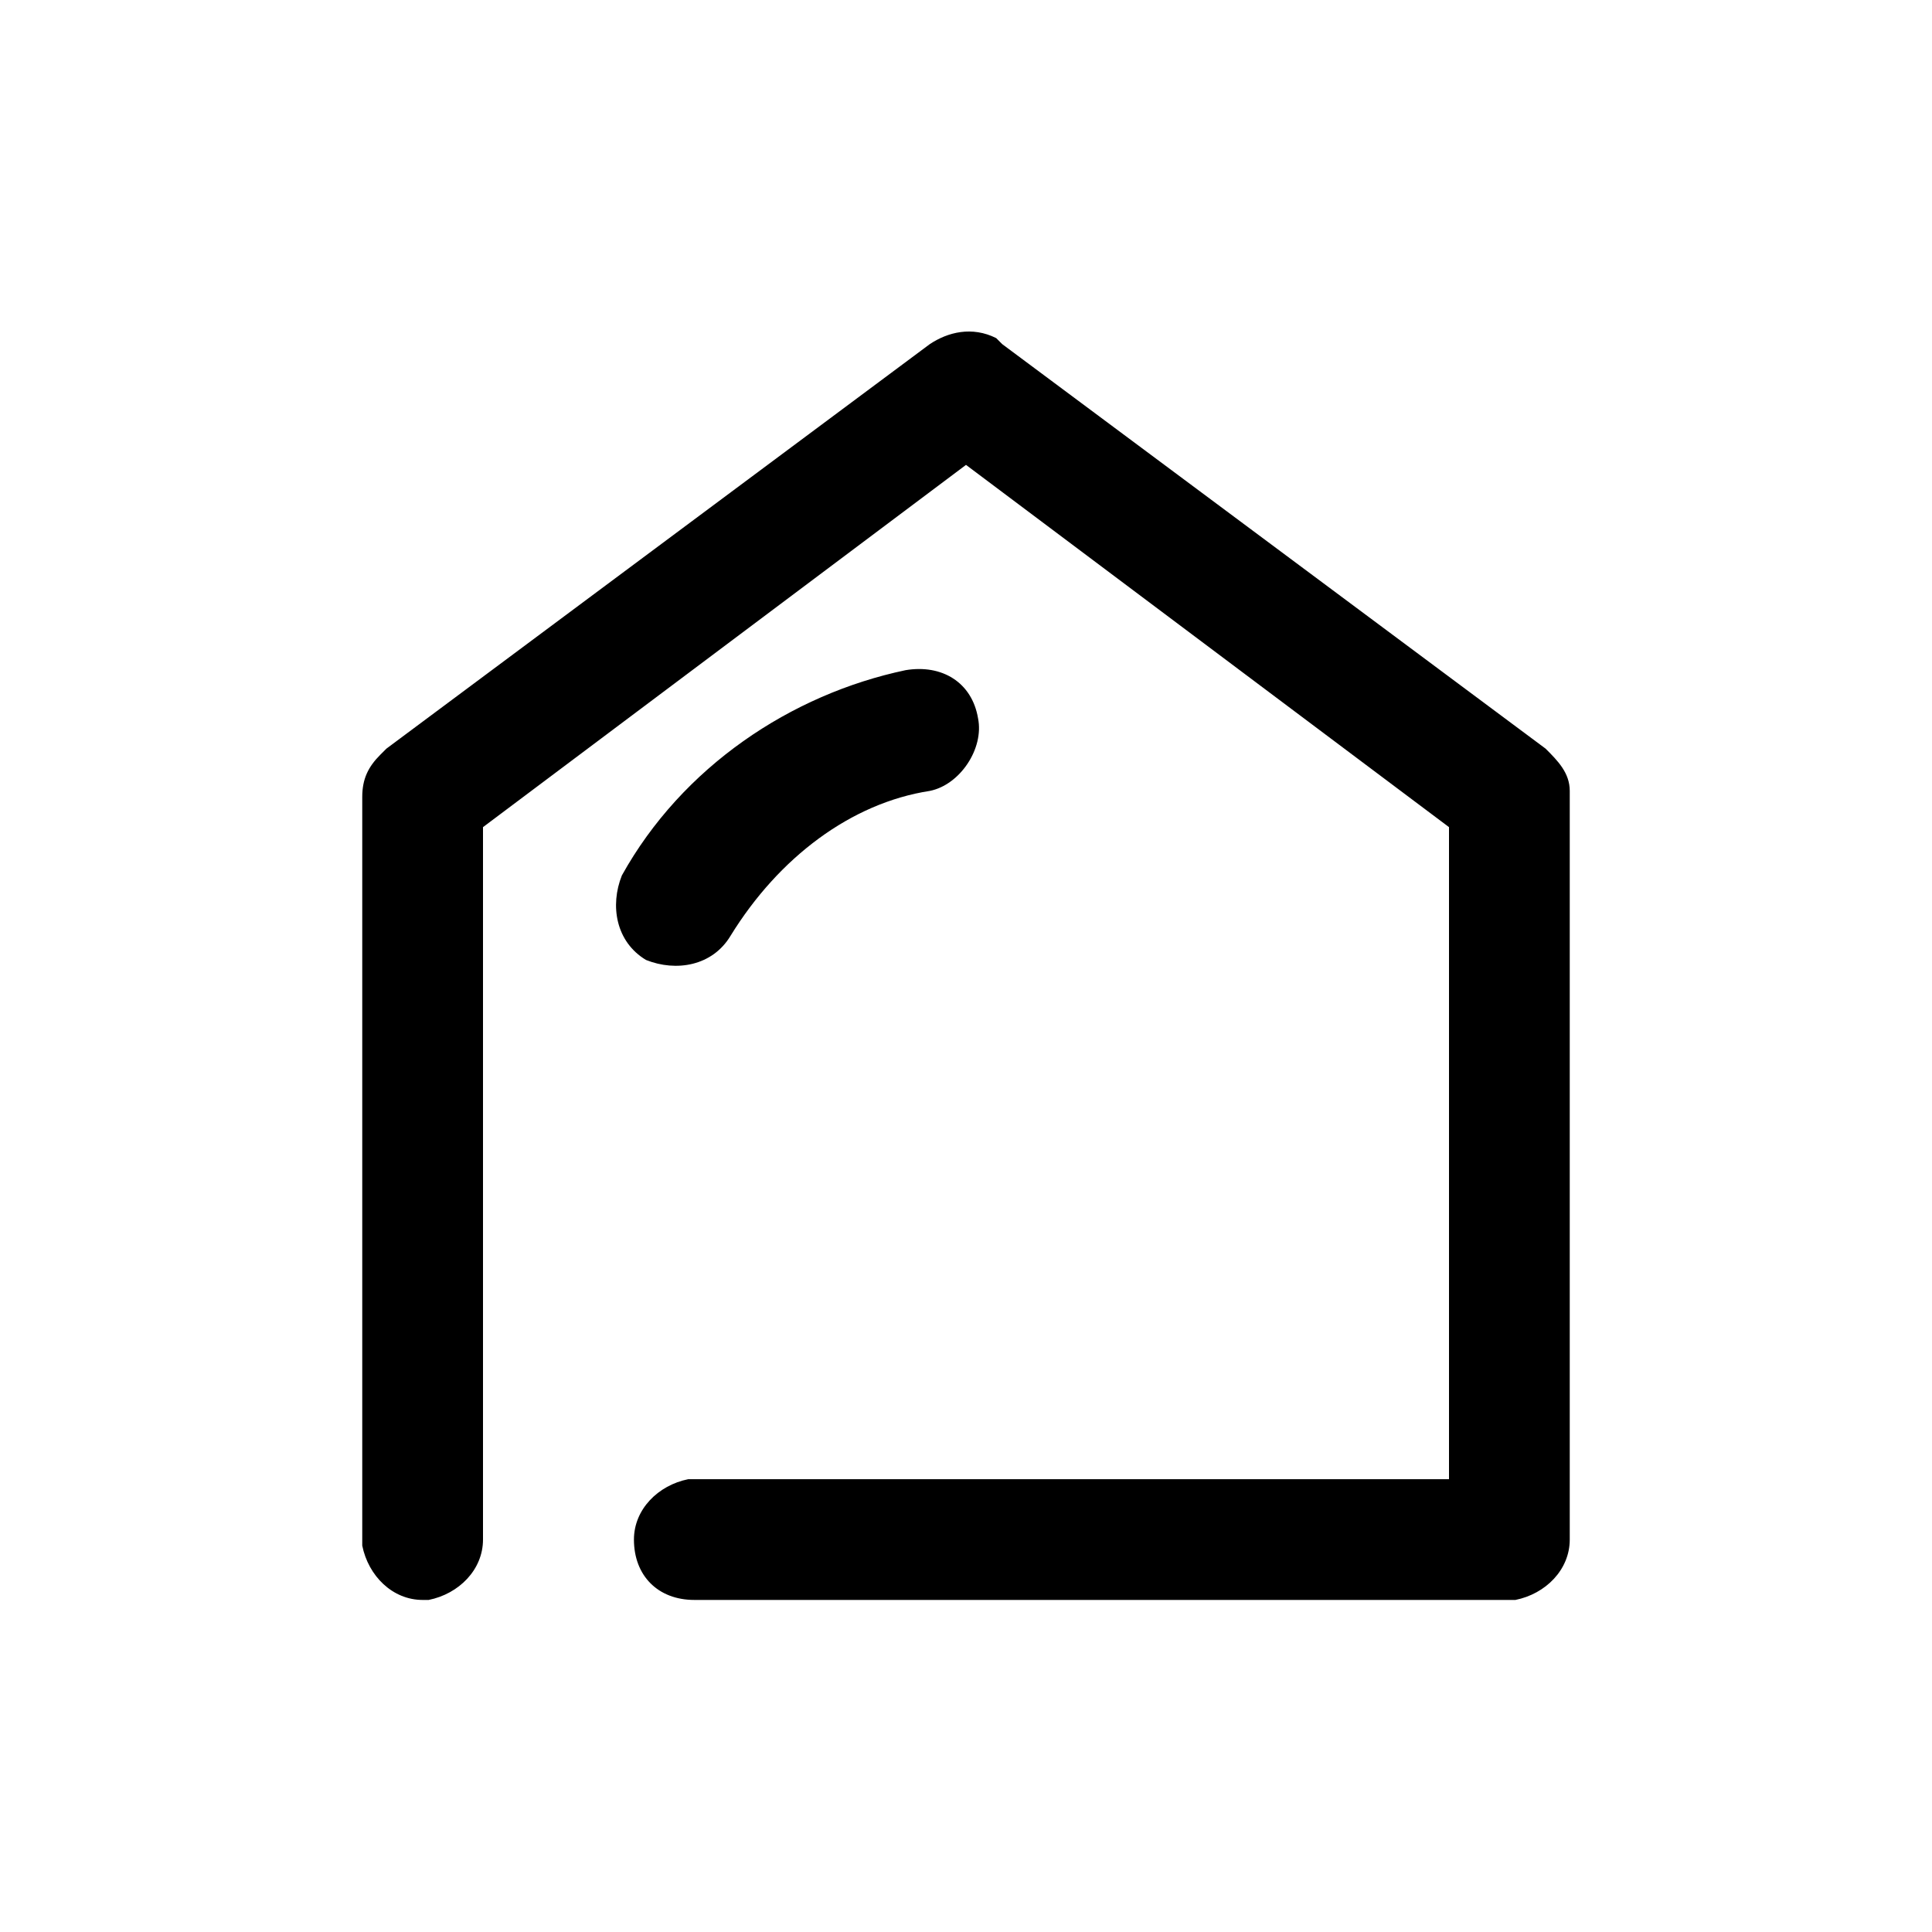 <svg xmlns="http://www.w3.org/2000/svg" width="32" height="32">
  <path d="M16.2 11.9c.1.5-.3 1.1-.8 1.2-1.3.2-2.5 1.1-3.3 2.4-.3.5-.9.6-1.4.4-.5-.3-.6-.9-.4-1.4 1-1.8 2.8-3 4.7-3.4.6-.1 1.1.2 1.2.8zm.3-6.3l.1.1 9 6.7c.2.2.4.4.4.7v12.4c0 .5-.4.9-.9 1H11.5c-.6 0-1-.4-1-1 0-.5.4-.9.9-1H24V13.7l-8-6-8 6v11.8c0 .5-.4.9-.9 1H7c-.5 0-.9-.4-1-.9V13.2c0-.3.1-.5.3-.7l.1-.1 9-6.7c.3-.2.7-.3 1.1-.1z"/>
</svg>
